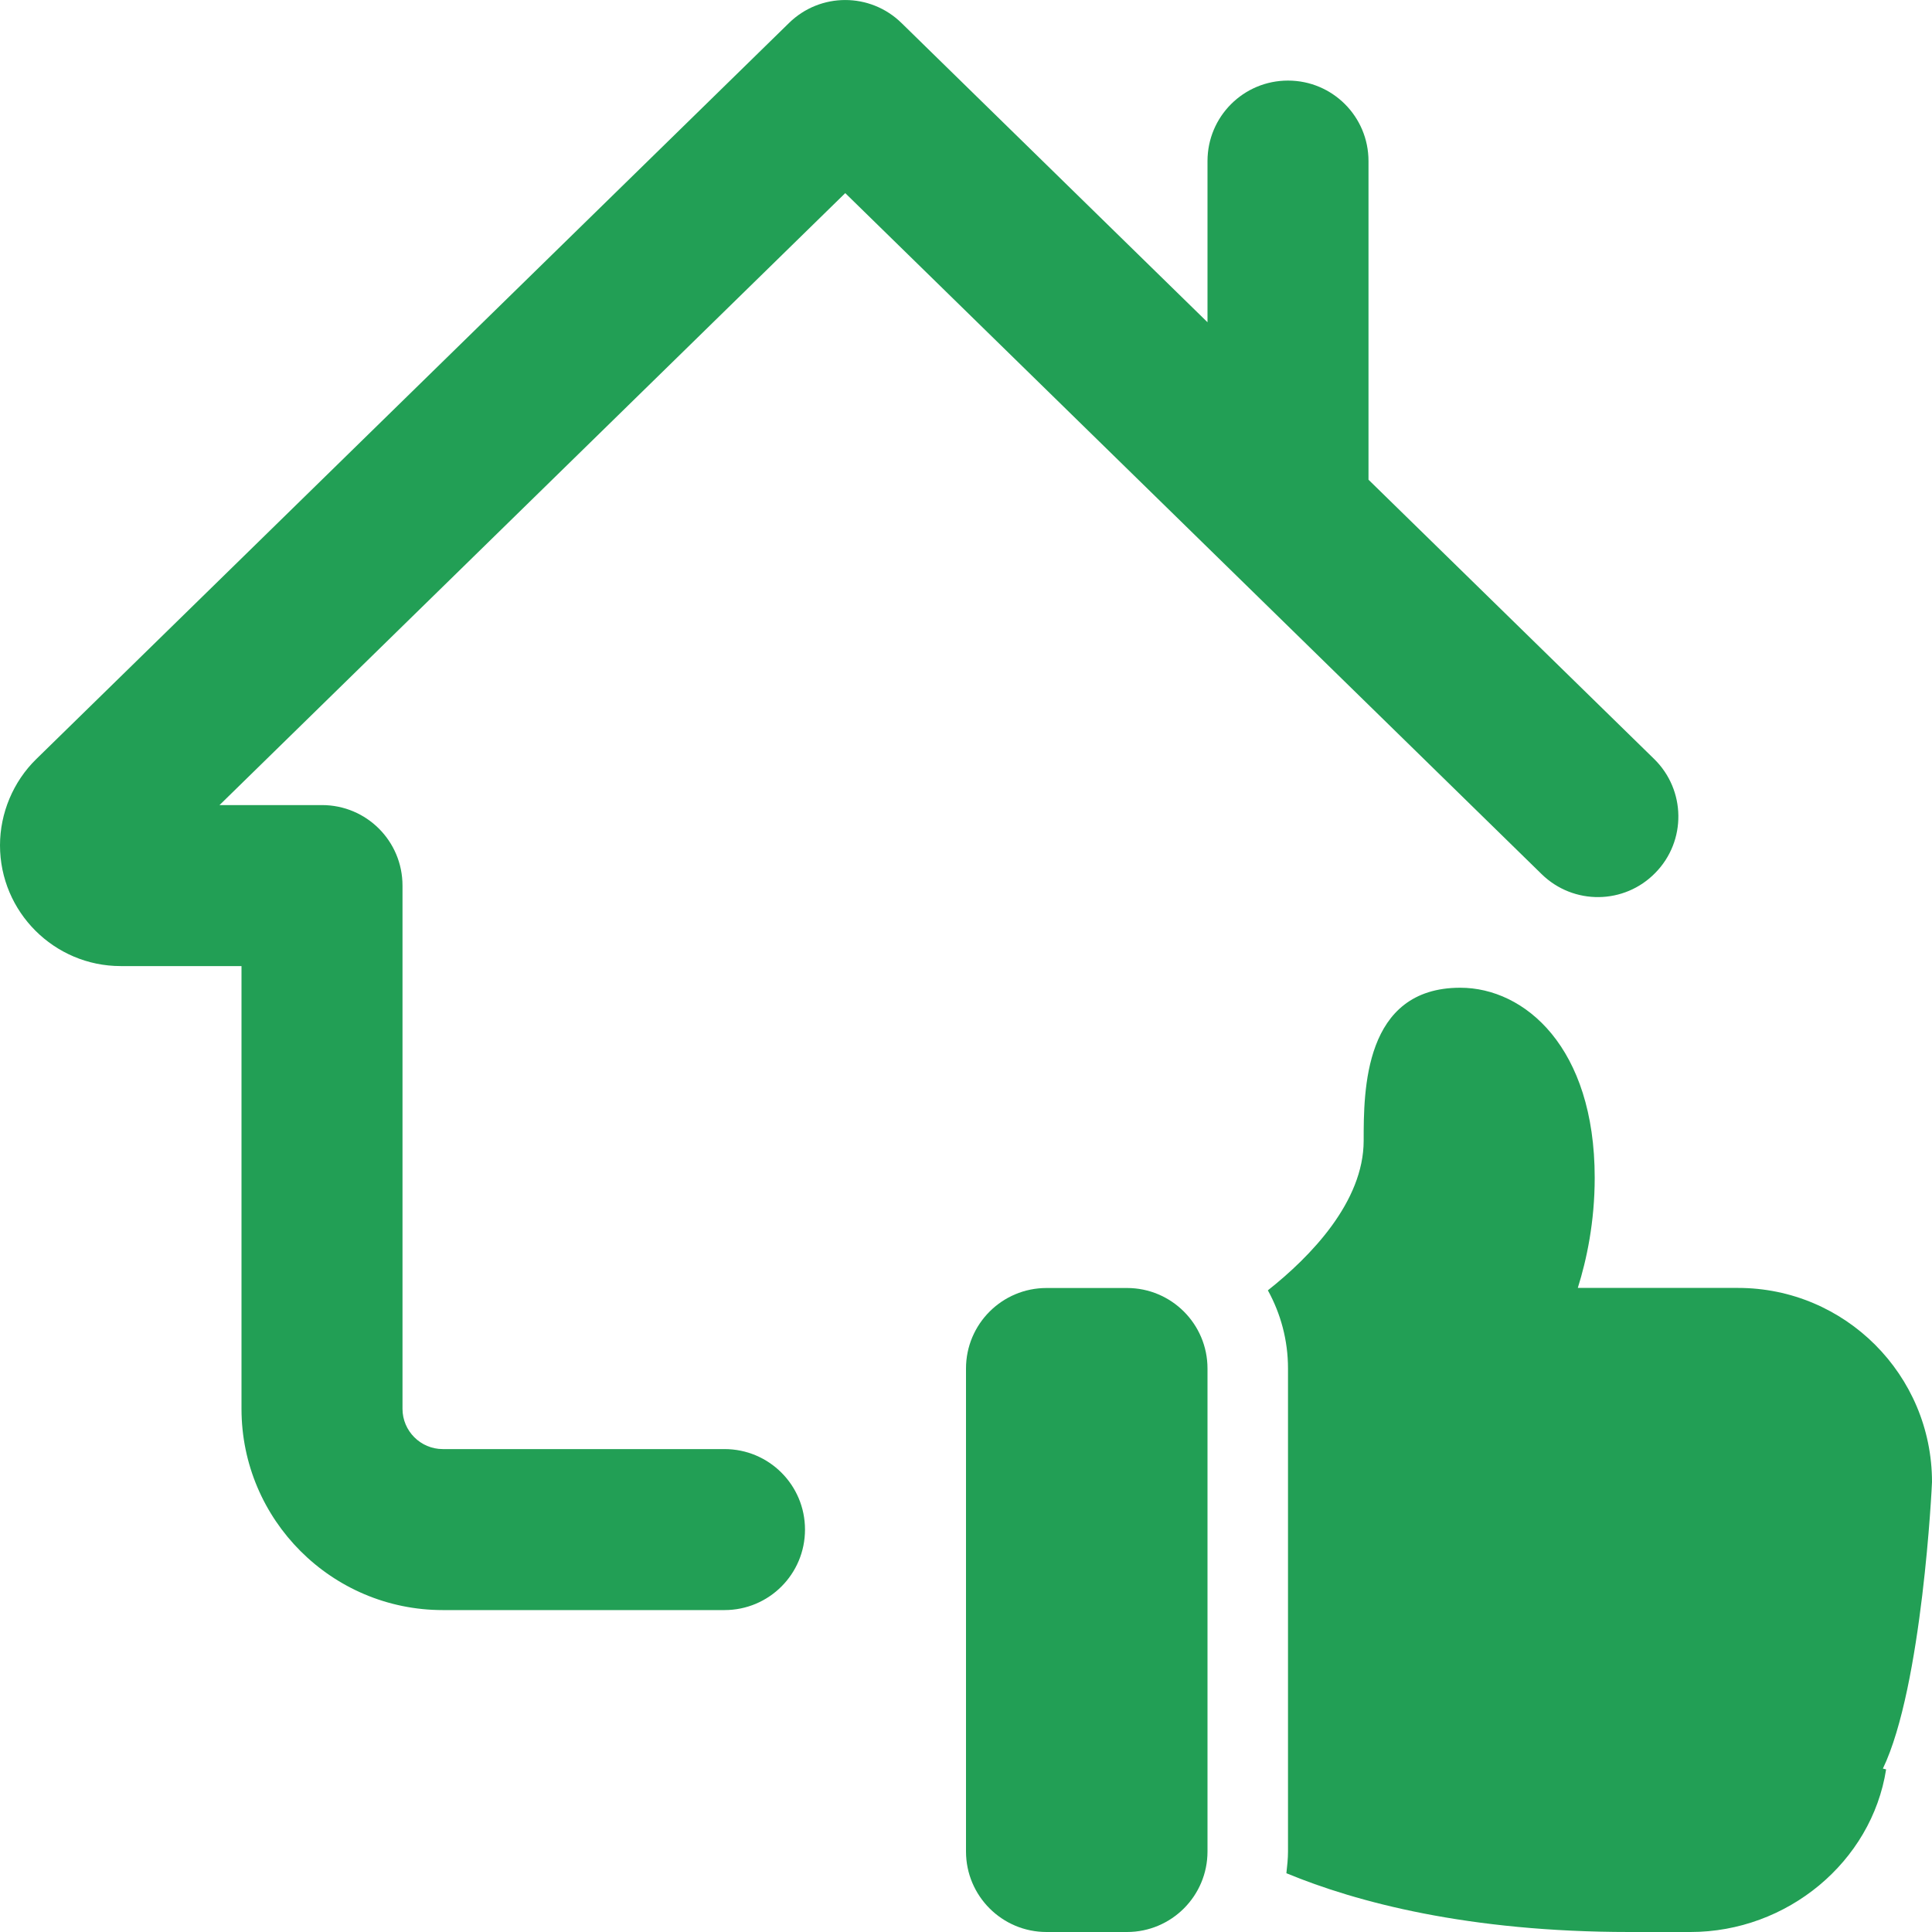 <svg width="24" height="24" viewBox="0 0 24 24" fill="none" xmlns="http://www.w3.org/2000/svg">
<g clip-path="url(#clip0_777_284816)">
<path d="M14 24H13C12.448 24 12 23.552 12 23V17C12 16.448 12.448 16 13 16H14C14.552 16 15 16.448 15 17V23C15 23.552 14.552 24 14 24Z" fill="#229F55"/>
<path d="M24 18.41C24 17.079 22.92 15.999 21.59 15.999H19.6C19.71 15.649 19.81 15.18 19.81 14.63C19.81 13.009 18.94 12.27 18.14 12.27C16.94 12.27 16.94 13.55 16.94 14.169C16.94 14.93 16.28 15.61 15.75 16.029C15.91 16.32 16 16.649 16 17V23C16 23.09 15.99 23.18 15.98 23.27C16.85 23.63 18.24 24 20.24 24H21C22.2 24 23.25 23.13 23.43 21.98L23.39 21.97C23.88 20.95 24 18.439 24 18.41Z" fill="#229F55"/>
<path d="M17 5.959V2.001C17 1.448 16.553 1.001 16 1.001C15.447 1.001 15 1.448 15 2.001V4.003L11.199 0.286C10.81 -0.095 10.189 -0.095 9.801 0.286L0.451 9.429C0.164 9.709 0 10.101 0 10.501C0 11.328 0.673 12.001 1.5 12.001H3V17.501C3 18.88 4.121 20.001 5.5 20.001H9C9.553 20.001 10 19.554 10 19.001C10 18.448 9.553 18.001 9 18.001H5.5C5.225 18.001 5 17.776 5 17.501V11.001C5 10.448 4.553 10.001 4 10.001H2.727L10.5 2.399L19.15 10.858C19.546 11.246 20.179 11.238 20.564 10.842C20.951 10.447 20.943 9.814 20.548 9.428L17 5.959Z" fill="#229F55"/>
</g>
<defs>
<clipPath id="clip0_777_284816">
<rect width="24" height="24" fill="white"/>
</clipPath>
</defs>
</svg>
